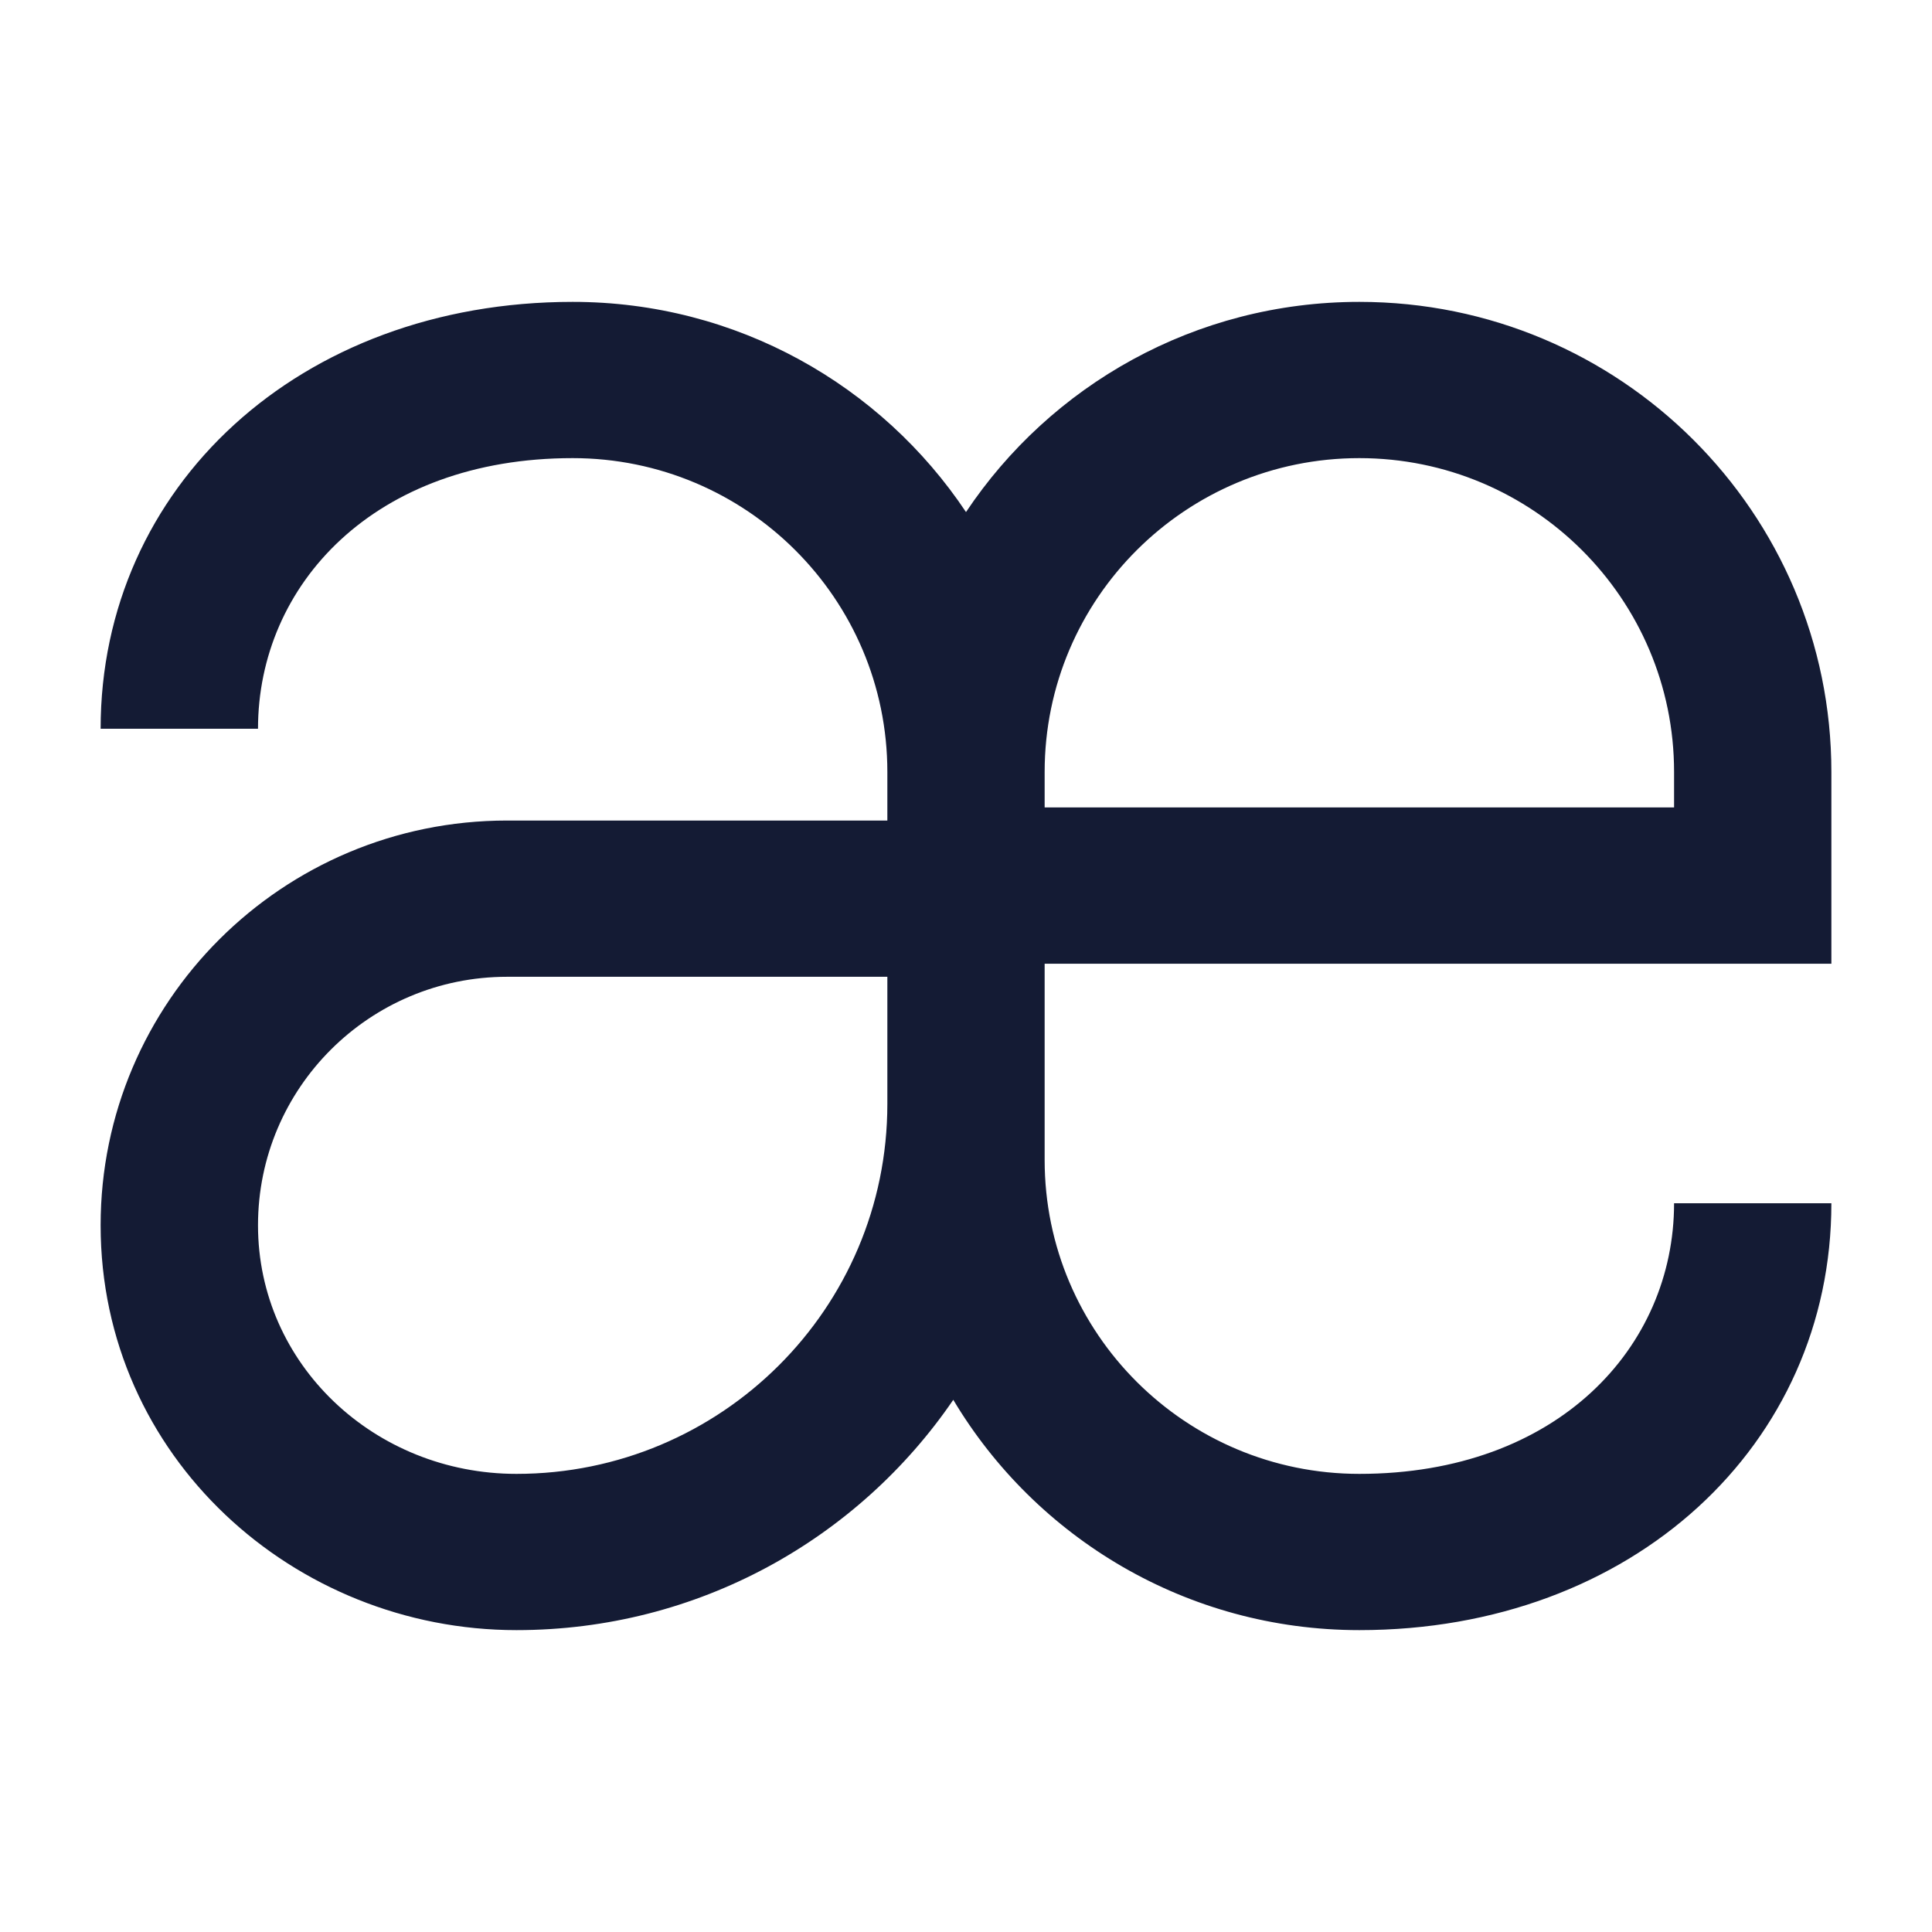 <svg width="24" height="24" viewBox="0 0 24 24" fill="none" xmlns="http://www.w3.org/2000/svg">
<path fill-rule="evenodd" clip-rule="evenodd" d="M3.205 9.053C3.205 7.268 4.647 5.691 7.114 5.691C9.269 5.691 11.023 7.434 11.023 9.59V10.193H6.299C3.507 10.193 1.25 12.447 1.25 15.221C1.25 18.1 3.655 20.25 6.416 20.25C8.673 20.25 10.662 19.116 11.842 17.389C12.864 19.101 14.739 20.25 16.886 20.25C20.283 20.25 22.75 17.947 22.75 14.947H20.796C20.796 16.732 19.353 18.309 16.886 18.309C14.731 18.309 12.977 16.566 12.977 14.41V11.972H22.75V9.59C22.75 6.368 20.128 3.75 16.886 3.75C14.845 3.75 13.05 4.788 12 6.361C10.95 4.788 9.155 3.75 7.114 3.75C3.717 3.75 1.25 6.053 1.25 9.053H3.205ZM12.977 9.59V10.03H20.796V9.59C20.796 7.434 19.042 5.691 16.886 5.691C14.731 5.691 12.977 7.434 12.977 9.59ZM11.023 13.714V12.134H6.299C4.593 12.134 3.205 13.513 3.205 15.221C3.205 16.948 4.653 18.309 6.416 18.309C8.957 18.309 11.023 16.255 11.023 13.714Z" fill="#141B34"/>
</svg>
